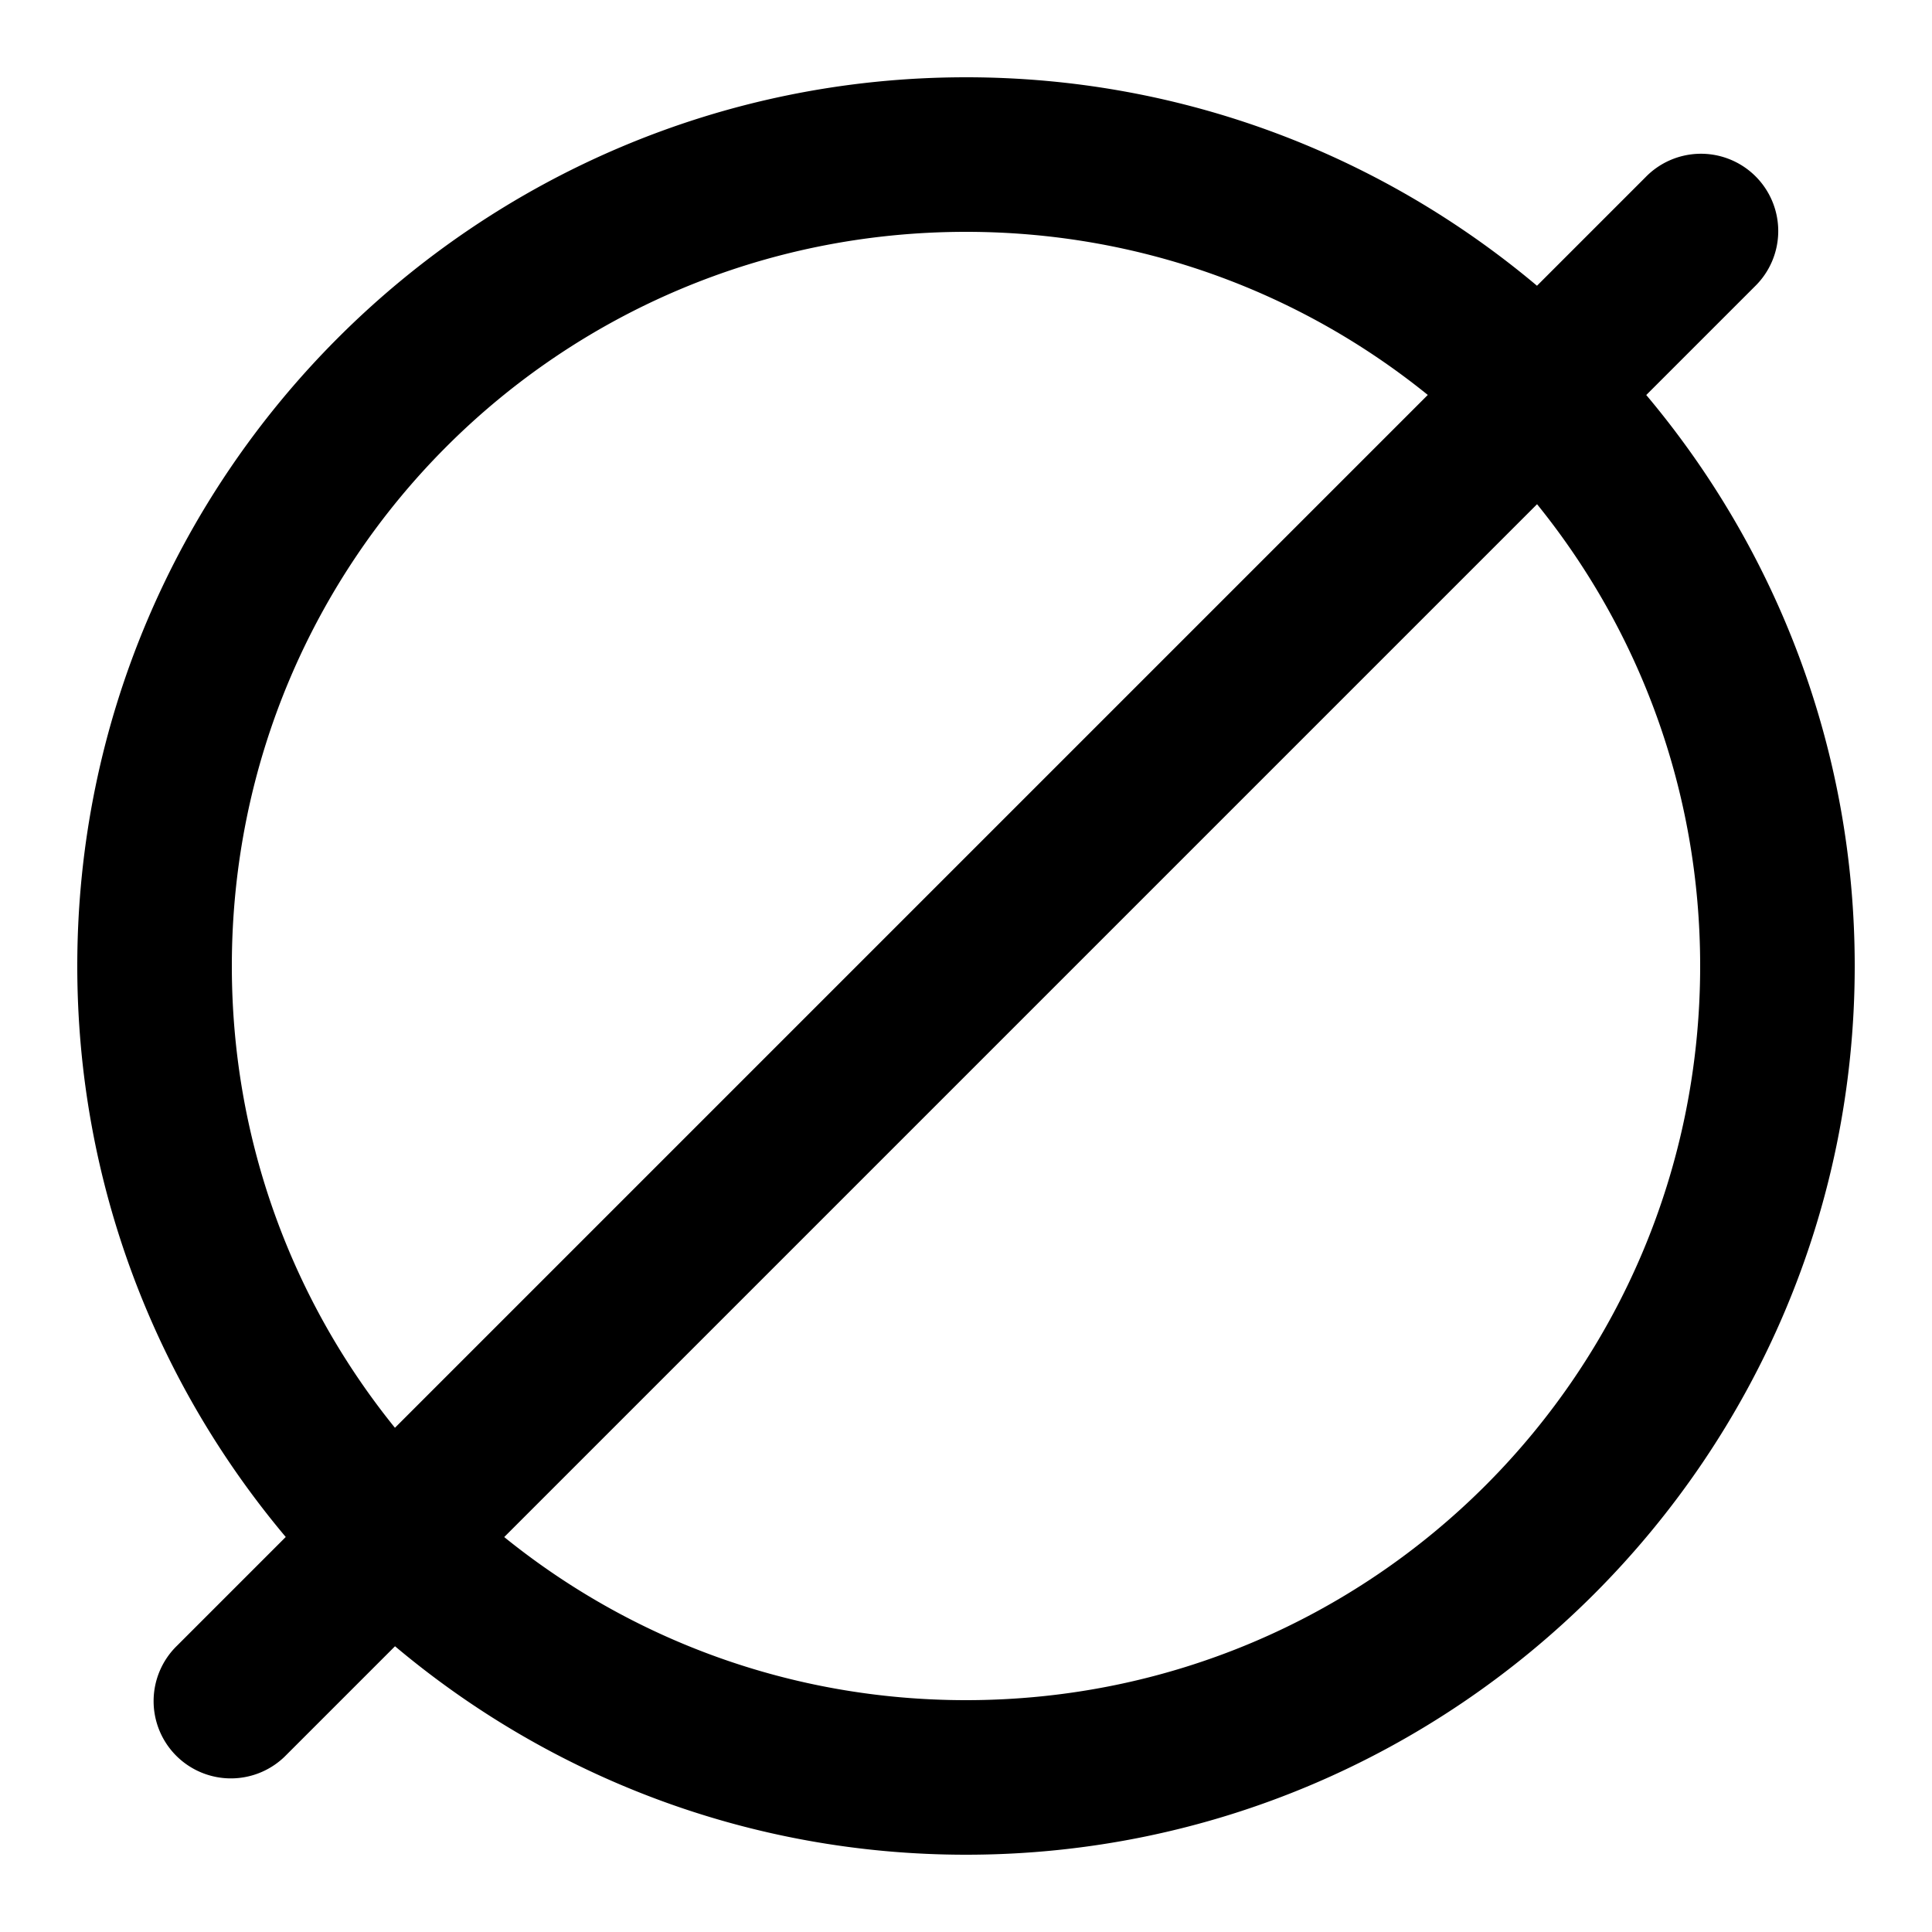 <svg xmlns="http://www.w3.org/2000/svg"  viewBox="0 0 50 50" width="50px" height="50px"><path d="M 25 2 C 12.321 2 2 12.321 2 25 C 2 30.621 4.031 35.777 7.395 39.777 L 4.586 42.586 A 2 2 0 1 0 7.414 45.414 L 10.223 42.605 C 14.223 45.969 19.379 48 25 48 C 37.679 48 48 37.679 48 25 C 48 19.379 45.969 14.223 42.605 10.223 L 45.414 7.414 A 2 2 0 0 0 43.961 3.98 A 2 2 0 0 0 42.586 4.586 L 39.777 7.395 C 35.777 4.031 30.621 2 25 2 z M 25 6 C 29.536 6 33.689 7.582 36.951 10.221 L 10.221 36.951 C 7.582 33.689 6 29.536 6 25 C 6 14.483 14.483 6 25 6 z M 39.779 13.049 C 42.418 16.311 44 20.464 44 25 C 44 35.517 35.517 44 25 44 C 20.464 44 16.311 42.418 13.049 39.779 L 39.779 13.049 z"/></svg>